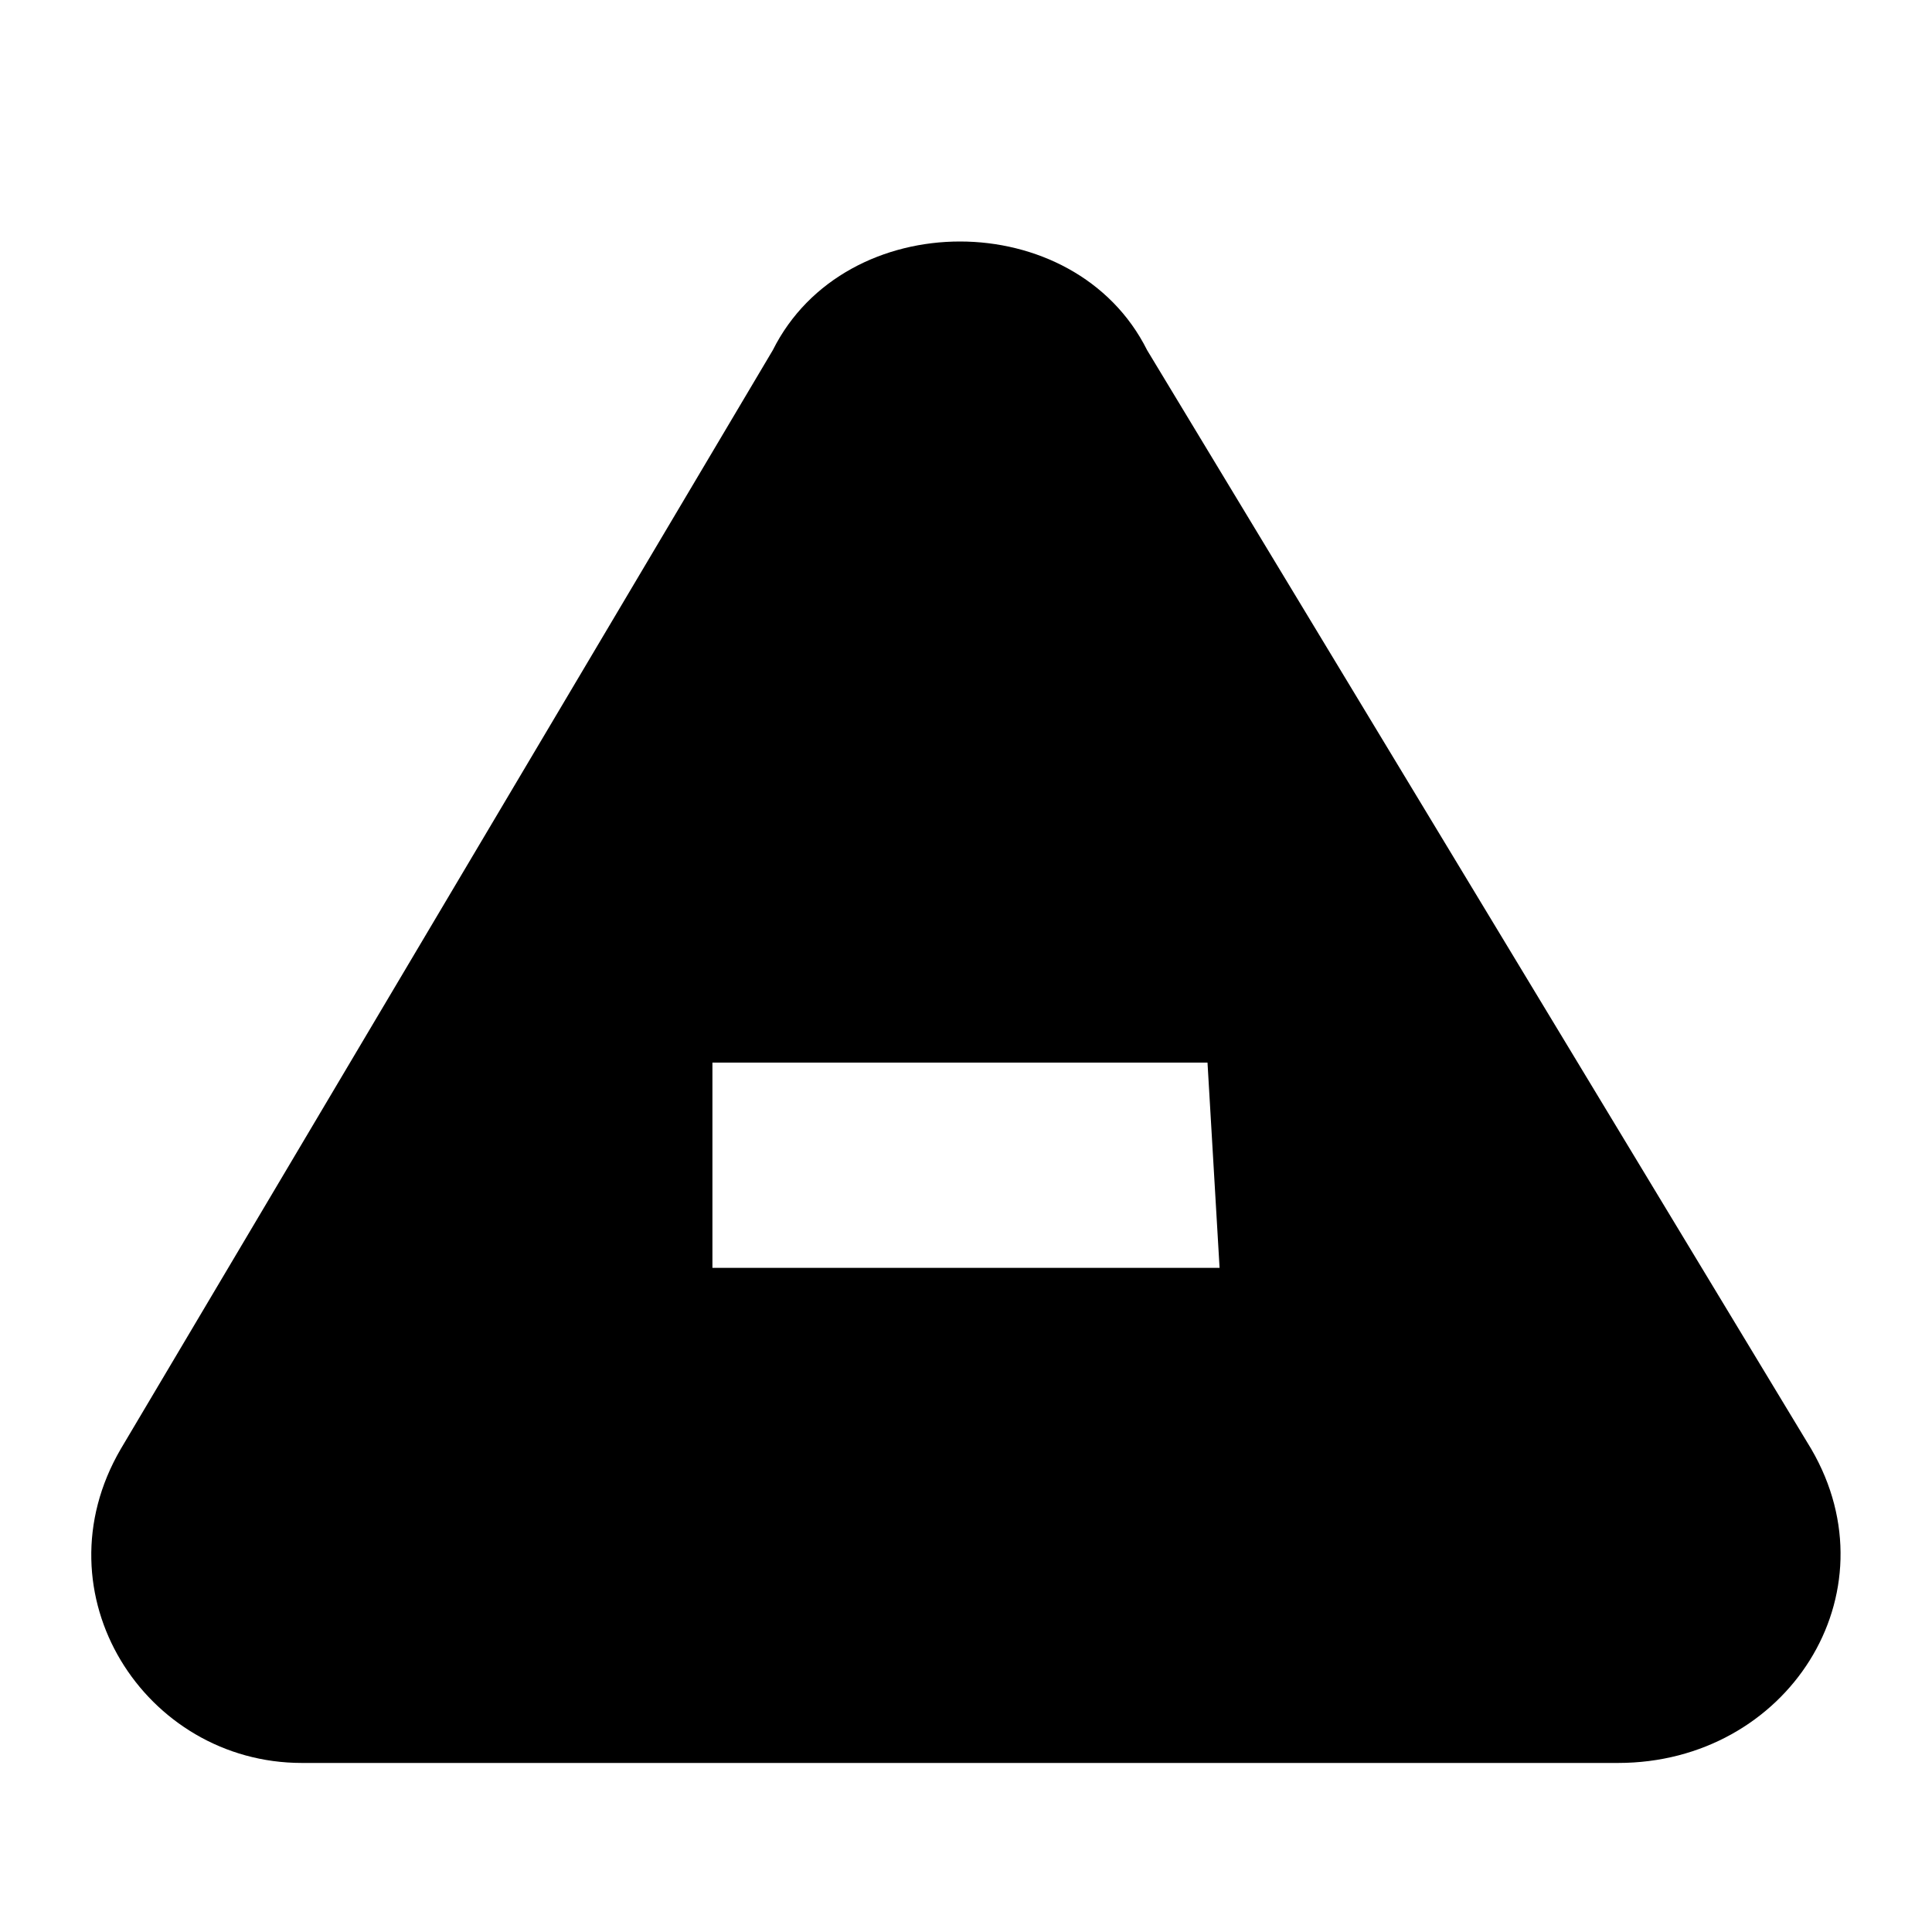 <svg width="16" height="16" viewBox="0 0 16 16" fill="none" xmlns="http://www.w3.org/2000/svg">
  <path
    d="m15,12L9.5,2.9c-.6-1.2-2.5-1.2-3.1,0L1,12c-.7,1.2.2,2.6,1.5,2.6h10.9c1.4,0,2.3-1.4,1.6-2.6Zm-4.9-1.5h-4.2v-1.7h4.1l.1,1.7h0Z"
    fill="currentColor" />
</svg>